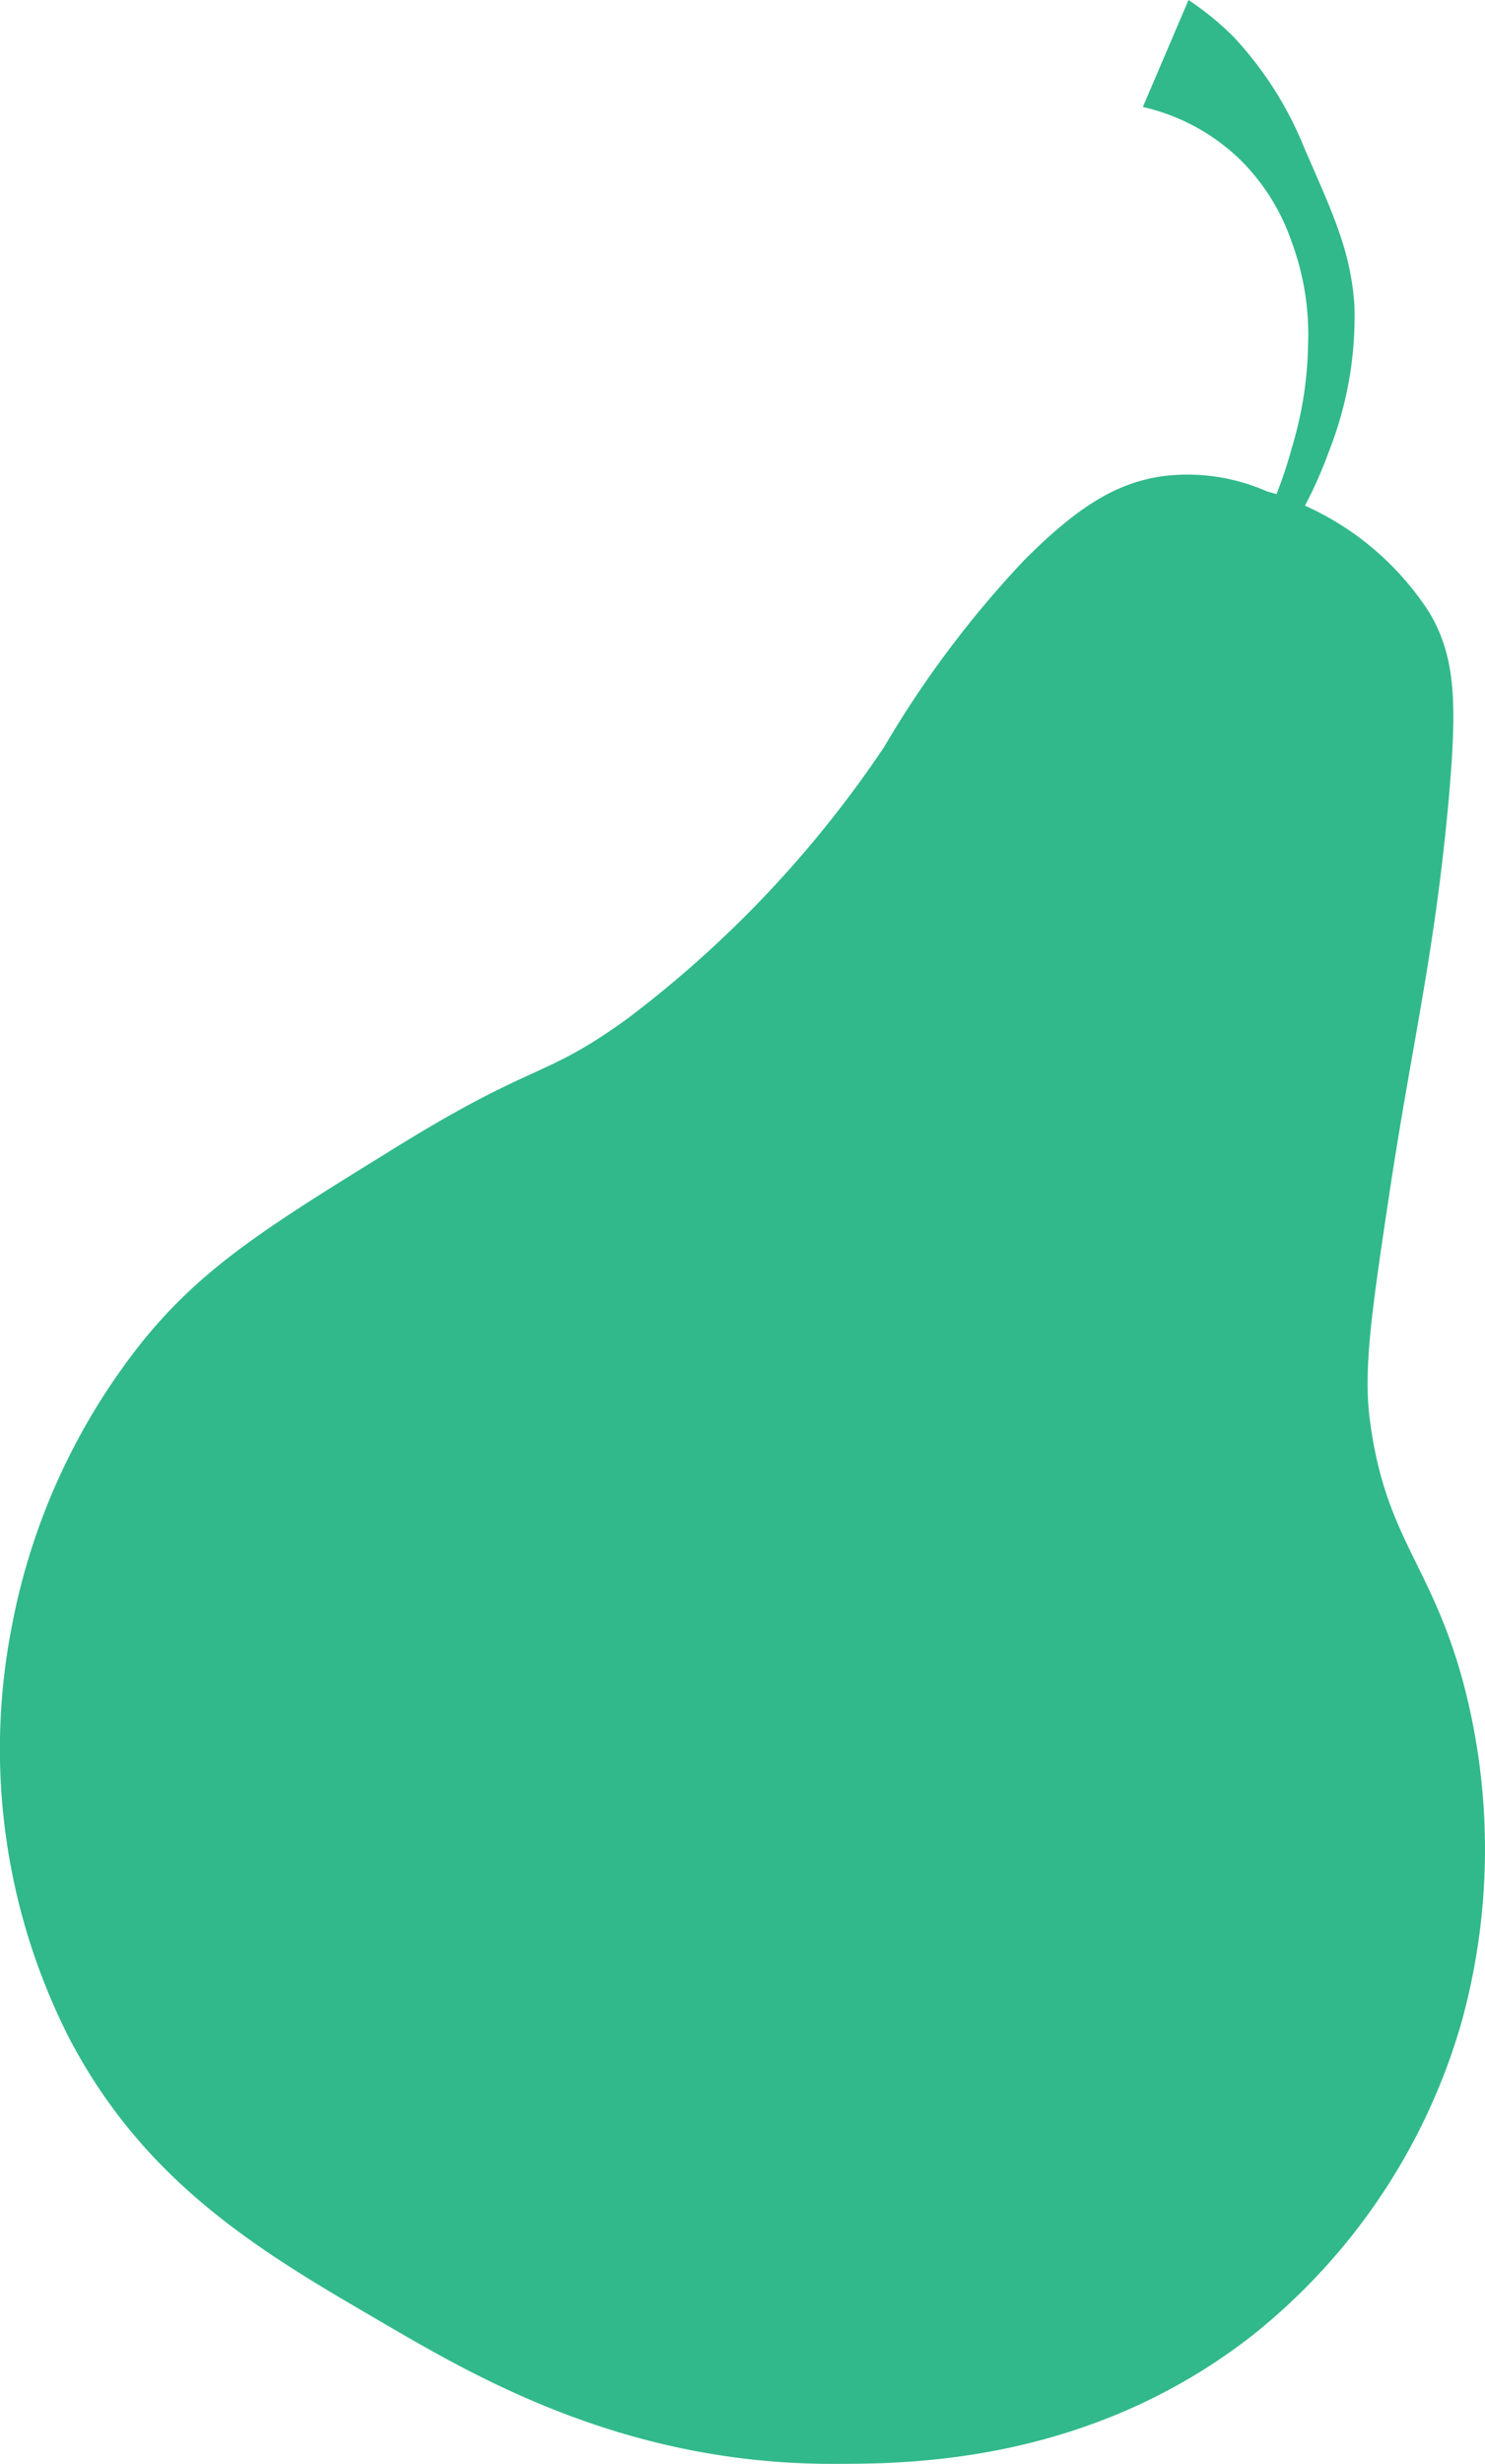<svg xmlns="http://www.w3.org/2000/svg" viewBox="0 0 57.9 96.05"><defs><style>.cls-1{fill:#31b98b;}</style></defs><title>Pear_1</title><g id="Layer_2" data-name="Layer 2"><g id="Layer_8" data-name="Layer 8"><path class="cls-1" d="M57,78.77a25.32,25.32,0,0,0,.08-13.08C55.82,60.93,54,60,53.4,55.27c-.24-2,.1-4.28.78-8.8.9-5.95,1.76-9.28,2.31-15.37.32-3.66.28-5.48-.77-7.24a11.24,11.24,0,0,0-4.84-4.15l0,0a16.62,16.62,0,0,0,.93-2.1,14.33,14.33,0,0,0,1-5.68C52.67,9.8,52,8.4,50.86,5.78A14,14,0,0,0,48.1,1.44,11.31,11.31,0,0,0,46.34,0L44.56,4.17a8,8,0,0,1,3.81,2.07,8.28,8.28,0,0,1,2,3.21A10.42,10.42,0,0,1,51,13.5a14.57,14.57,0,0,1-.63,3.95,16.66,16.66,0,0,1-.6,1.81l-.38-.11a7.68,7.68,0,0,0-4.05-.59c-1.86.26-3.39,1.25-5.43,3.3a40.26,40.26,0,0,0-5.44,7.26,43.81,43.81,0,0,1-10,10.58c-3.34,2.42-3.52,1.6-9.16,5.1-4.86,3-7.29,4.52-9.61,7.31A25.35,25.35,0,0,0,.45,63.45a24.86,24.86,0,0,0,2.25,16c3,5.74,7.62,8.41,12.19,11.07,3.71,2.17,9.47,5.52,17.57,5.52,2.93,0,9.95,0,16.36-5A24.09,24.09,0,0,0,57,78.77Z"/></g></g></svg>